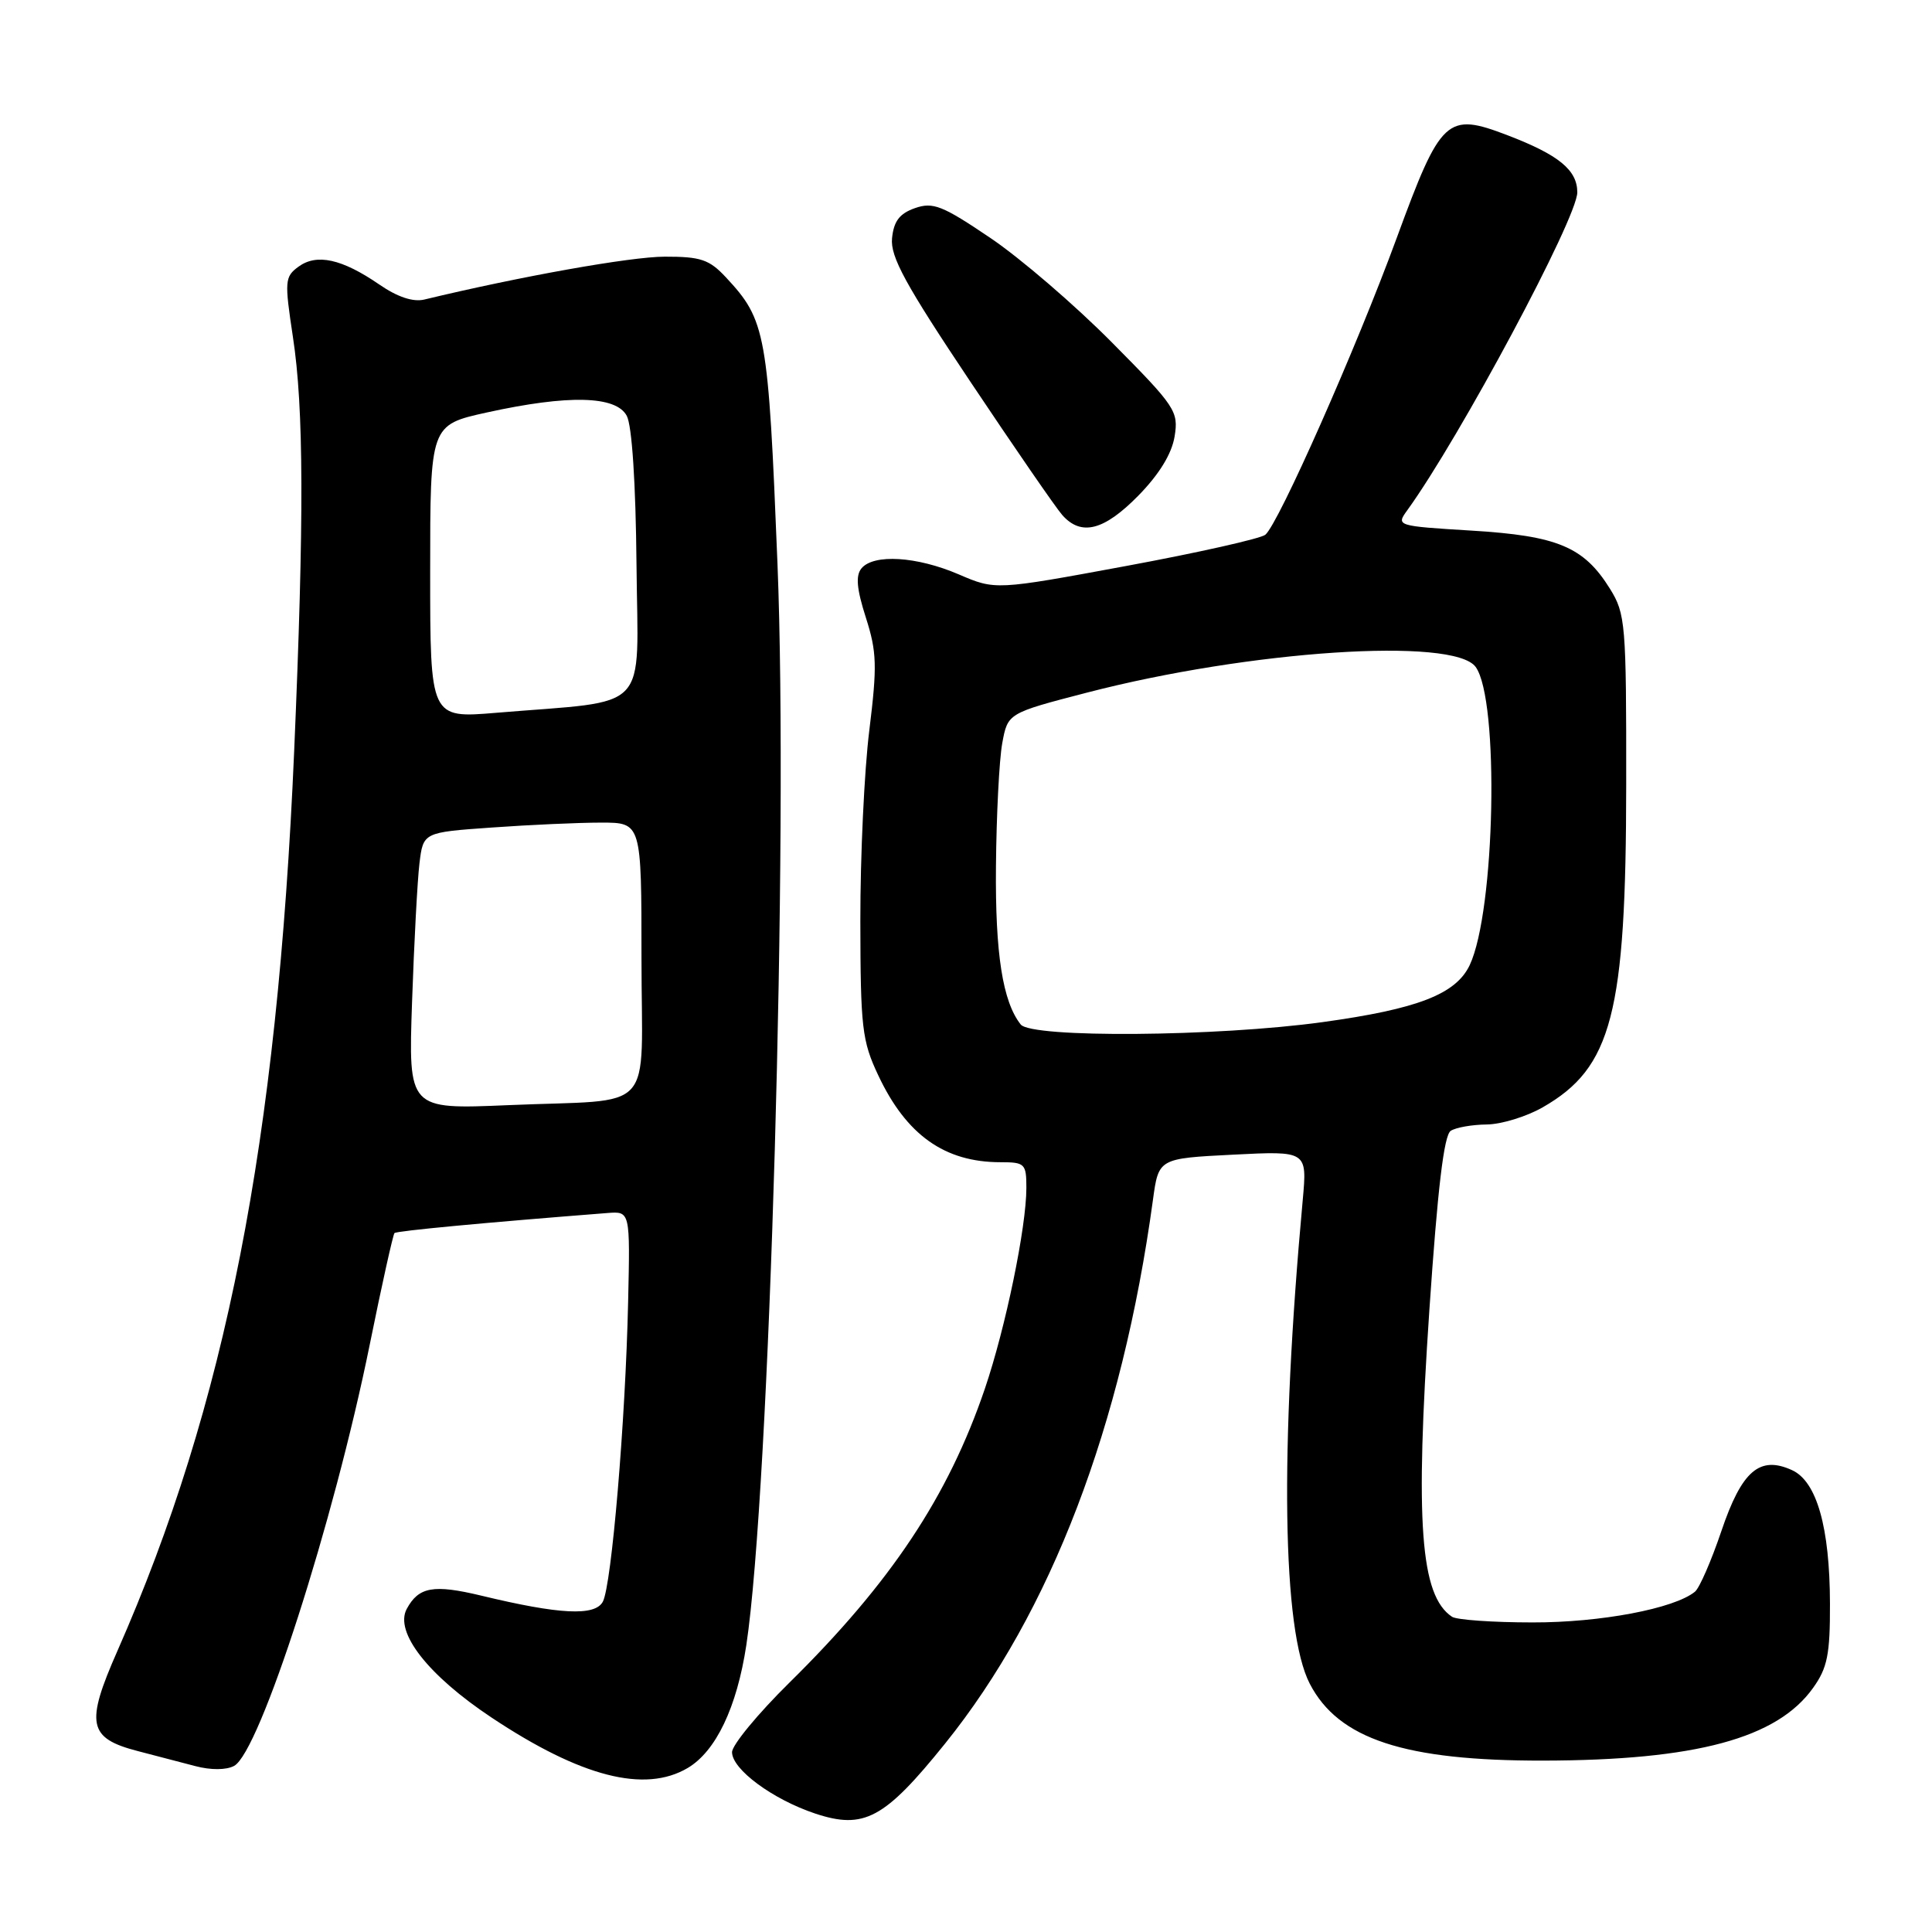 <?xml version="1.0" encoding="UTF-8" standalone="no"?>
<!DOCTYPE svg PUBLIC "-//W3C//DTD SVG 1.1//EN" "http://www.w3.org/Graphics/SVG/1.1/DTD/svg11.dtd" >
<svg xmlns="http://www.w3.org/2000/svg" xmlns:xlink="http://www.w3.org/1999/xlink" version="1.1" viewBox="0 0 256 256">
 <g >
 <path fill="currentColor"
d=" M 125.23 231.03 C 139.24 213.64 148.68 188.94 152.77 159.00 C 153.52 153.50 153.52 153.50 163.37 153.00 C 173.21 152.50 173.21 152.50 172.62 159.00 C 169.56 192.30 169.91 216.06 173.55 223.10 C 177.35 230.44 186.10 233.32 204.50 233.29 C 224.69 233.25 235.47 230.35 240.24 223.66 C 242.14 221.01 242.50 219.22 242.48 212.50 C 242.46 202.38 240.73 196.29 237.45 194.80 C 233.16 192.84 230.79 194.89 228.09 202.88 C 226.76 206.81 225.19 210.42 224.59 210.91 C 221.84 213.15 212.08 215.00 203.07 214.98 C 197.81 214.98 193.00 214.64 192.40 214.23 C 188.20 211.43 187.49 201.81 189.40 173.57 C 190.49 157.52 191.33 150.41 192.23 149.84 C 192.93 149.39 195.07 149.02 197.00 149.00 C 198.93 148.98 202.26 147.96 204.41 146.73 C 213.60 141.47 215.46 134.32 215.48 104.00 C 215.50 82.60 215.39 81.33 213.32 78.00 C 209.87 72.46 206.39 71.00 195.01 70.31 C 185.03 69.70 184.97 69.68 186.48 67.60 C 193.43 57.99 209.00 28.88 209.00 25.49 C 209.00 22.53 206.54 20.52 199.75 17.92 C 191.71 14.84 190.93 15.57 185.08 31.51 C 179.70 46.18 169.40 69.43 167.66 70.86 C 167.02 71.37 158.72 73.24 149.20 75.00 C 131.90 78.20 131.90 78.20 127.02 76.10 C 121.47 73.72 115.77 73.37 114.15 75.31 C 113.36 76.27 113.51 78.02 114.73 81.83 C 116.19 86.39 116.24 88.23 115.19 96.76 C 114.52 102.12 113.99 113.47 114.00 122.00 C 114.02 136.18 114.22 137.93 116.38 142.50 C 120.10 150.40 125.17 154.00 132.57 154.00 C 135.80 154.00 136.00 154.19 136.00 157.39 C 136.00 162.61 133.25 175.92 130.50 184.01 C 125.64 198.29 118.04 209.72 104.59 222.97 C 100.41 227.09 97.00 231.23 97.00 232.17 C 97.00 234.45 102.38 238.42 108.00 240.30 C 114.49 242.46 117.19 241.01 125.23 231.03 Z  M 91.12 234.27 C 94.86 232.06 97.64 226.23 98.89 218.00 C 101.99 197.53 104.48 111.09 103.02 74.69 C 101.79 44.06 101.50 42.45 96.19 36.75 C 93.98 34.38 92.85 34.00 88.06 34.01 C 83.54 34.02 68.93 36.63 56.23 39.69 C 54.74 40.05 52.66 39.36 50.23 37.68 C 45.30 34.30 41.97 33.57 39.56 35.33 C 37.73 36.67 37.69 37.23 38.81 44.63 C 40.26 54.09 40.30 68.77 38.98 99.50 C 36.74 151.42 29.92 186.15 15.56 218.75 C 11.29 228.43 11.67 230.32 18.27 232.03 C 20.60 232.63 24.03 233.53 25.89 234.02 C 27.93 234.56 29.98 234.55 31.02 233.99 C 34.42 232.17 44.22 201.73 49.00 178.13 C 50.60 170.22 52.08 163.59 52.27 163.39 C 52.57 163.10 64.12 162.01 80.50 160.73 C 83.50 160.50 83.50 160.50 83.23 172.50 C 82.88 188.29 81.04 210.05 79.88 212.23 C 78.84 214.17 74.16 213.94 63.77 211.43 C 57.44 209.91 55.47 210.26 53.89 213.20 C 52.25 216.28 56.72 222.00 65.17 227.61 C 76.97 235.45 85.43 237.63 91.12 234.27 Z  M 150.83 65.68 C 153.61 62.84 155.26 60.14 155.64 57.84 C 156.18 54.50 155.78 53.89 147.35 45.39 C 142.48 40.47 135.23 34.23 131.23 31.53 C 124.87 27.23 123.63 26.74 121.23 27.58 C 119.19 28.30 118.43 29.30 118.20 31.57 C 117.96 34.02 119.97 37.70 128.56 50.55 C 134.42 59.32 139.91 67.29 140.76 68.25 C 143.27 71.08 146.28 70.31 150.83 65.68 Z  M 135.25 135.75 C 132.86 132.73 131.86 126.38 131.97 114.77 C 132.03 108.02 132.40 100.70 132.80 98.50 C 133.53 94.50 133.53 94.50 144.01 91.78 C 165.58 86.18 192.62 84.39 195.53 88.37 C 198.69 92.70 198.13 120.73 194.74 127.89 C 192.91 131.74 187.84 133.70 175.22 135.44 C 161.23 137.37 136.69 137.56 135.25 135.75 Z  M 54.60 132.75 C 54.87 124.91 55.31 116.65 55.58 114.40 C 56.08 110.29 56.08 110.29 65.19 109.65 C 70.21 109.29 76.71 109.00 79.65 109.00 C 85.00 109.00 85.00 109.00 85.00 126.98 C 85.00 148.05 87.24 145.58 67.30 146.44 C 54.11 147.00 54.11 147.00 54.60 132.75 Z  M 57.00 75.74 C 57.00 56.31 57.00 56.31 64.53 54.65 C 75.32 52.28 81.63 52.43 83.05 55.10 C 83.74 56.38 84.24 64.02 84.34 74.84 C 84.52 94.78 86.47 92.72 65.74 94.45 C 57.00 95.18 57.00 95.18 57.00 75.74 Z "/>
</g>
</svg>
